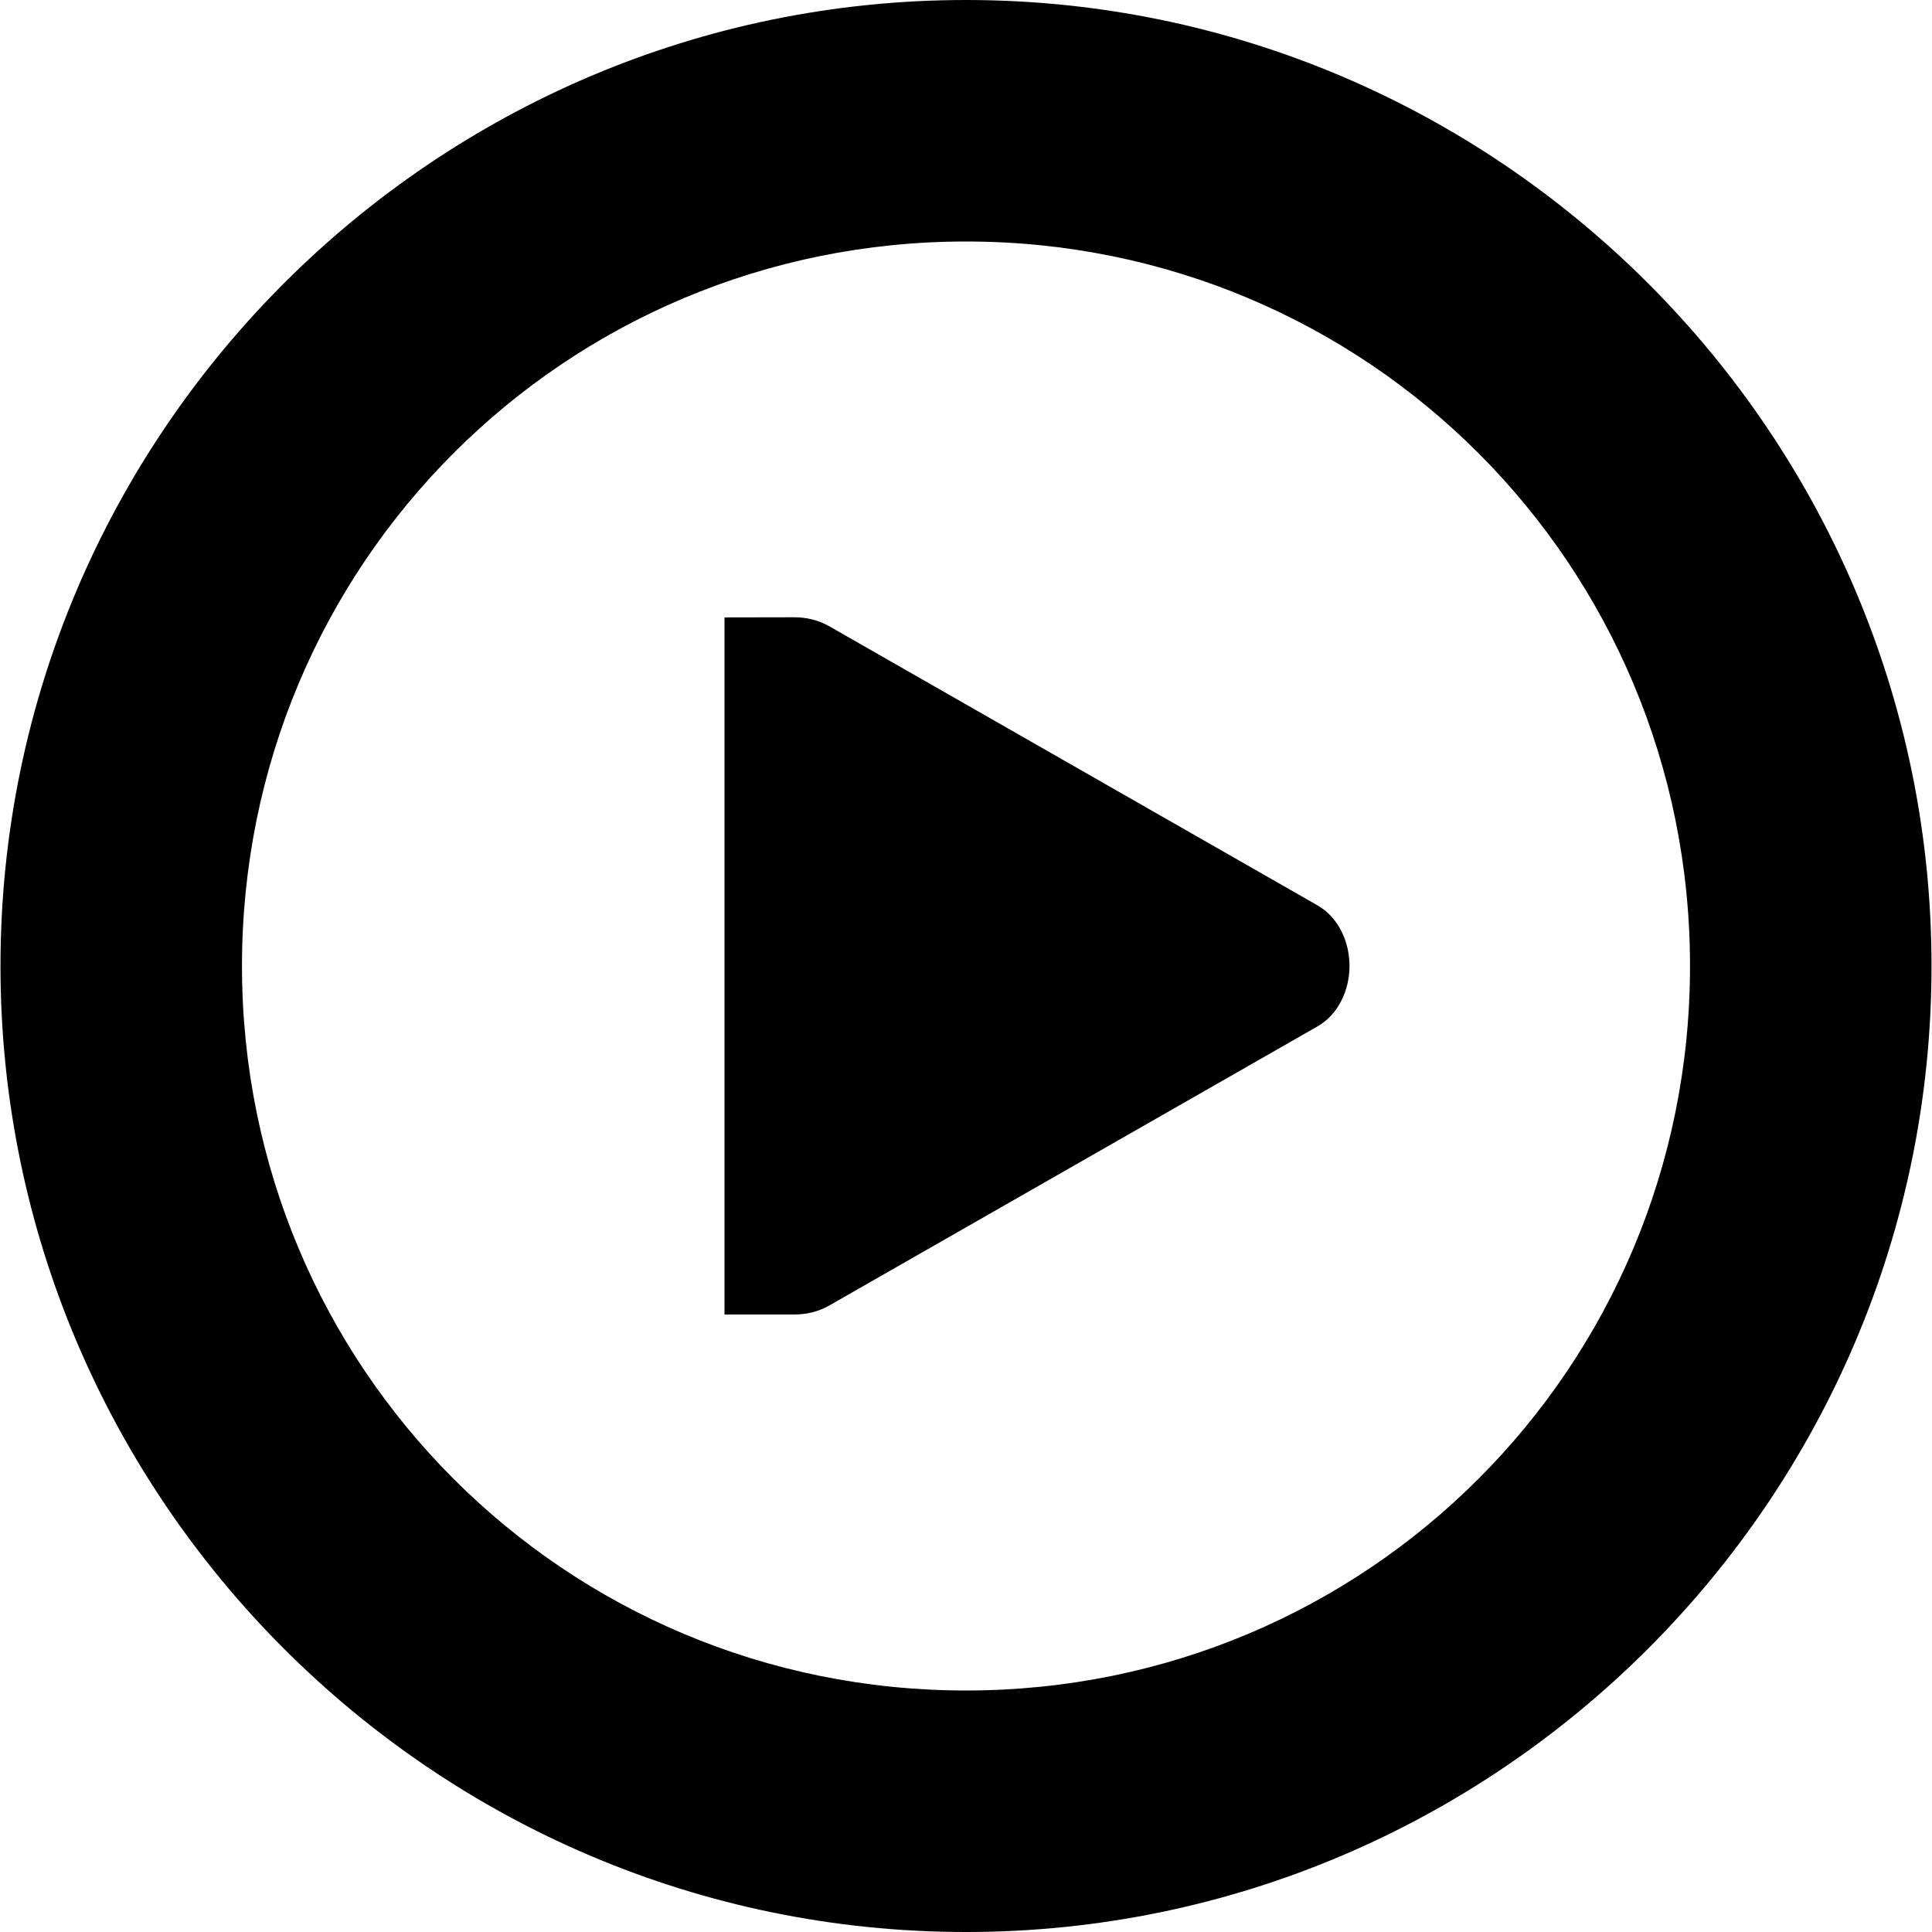 <svg xmlns="http://www.w3.org/2000/svg" height="16px" viewBox="0 0 16 16" width="16px">
    <g fill="currentColor">
        <path d="m 6 5.113 v 5.773 h 0.578 c 0.102 0 0.199 -0.023 0.289 -0.074 l 4.039 -2.309 c 0.176 -0.098 0.27 -0.301 0.27 -0.504 s -0.094 -0.406 -0.27 -0.504 l -4.039 -2.309 c -0.09 -0.051 -0.188 -0.074 -0.289 -0.074 z m 0 0" />
        <path d="m 8 0 c -4.406 0 -7.996 3.594 -7.996 8 s 3.59 8 7.996 8 s 7.996 -3.594 7.996 -8 s -3.59 -8 -7.996 -8 z m 0 2 c 3.324 0 5.996 2.676 5.996 6 s -2.672 6 -5.996 6 s -5.996 -2.676 -5.996 -6 s 2.672 -6 5.996 -6 z m 0 0" />
    </g>
</svg>